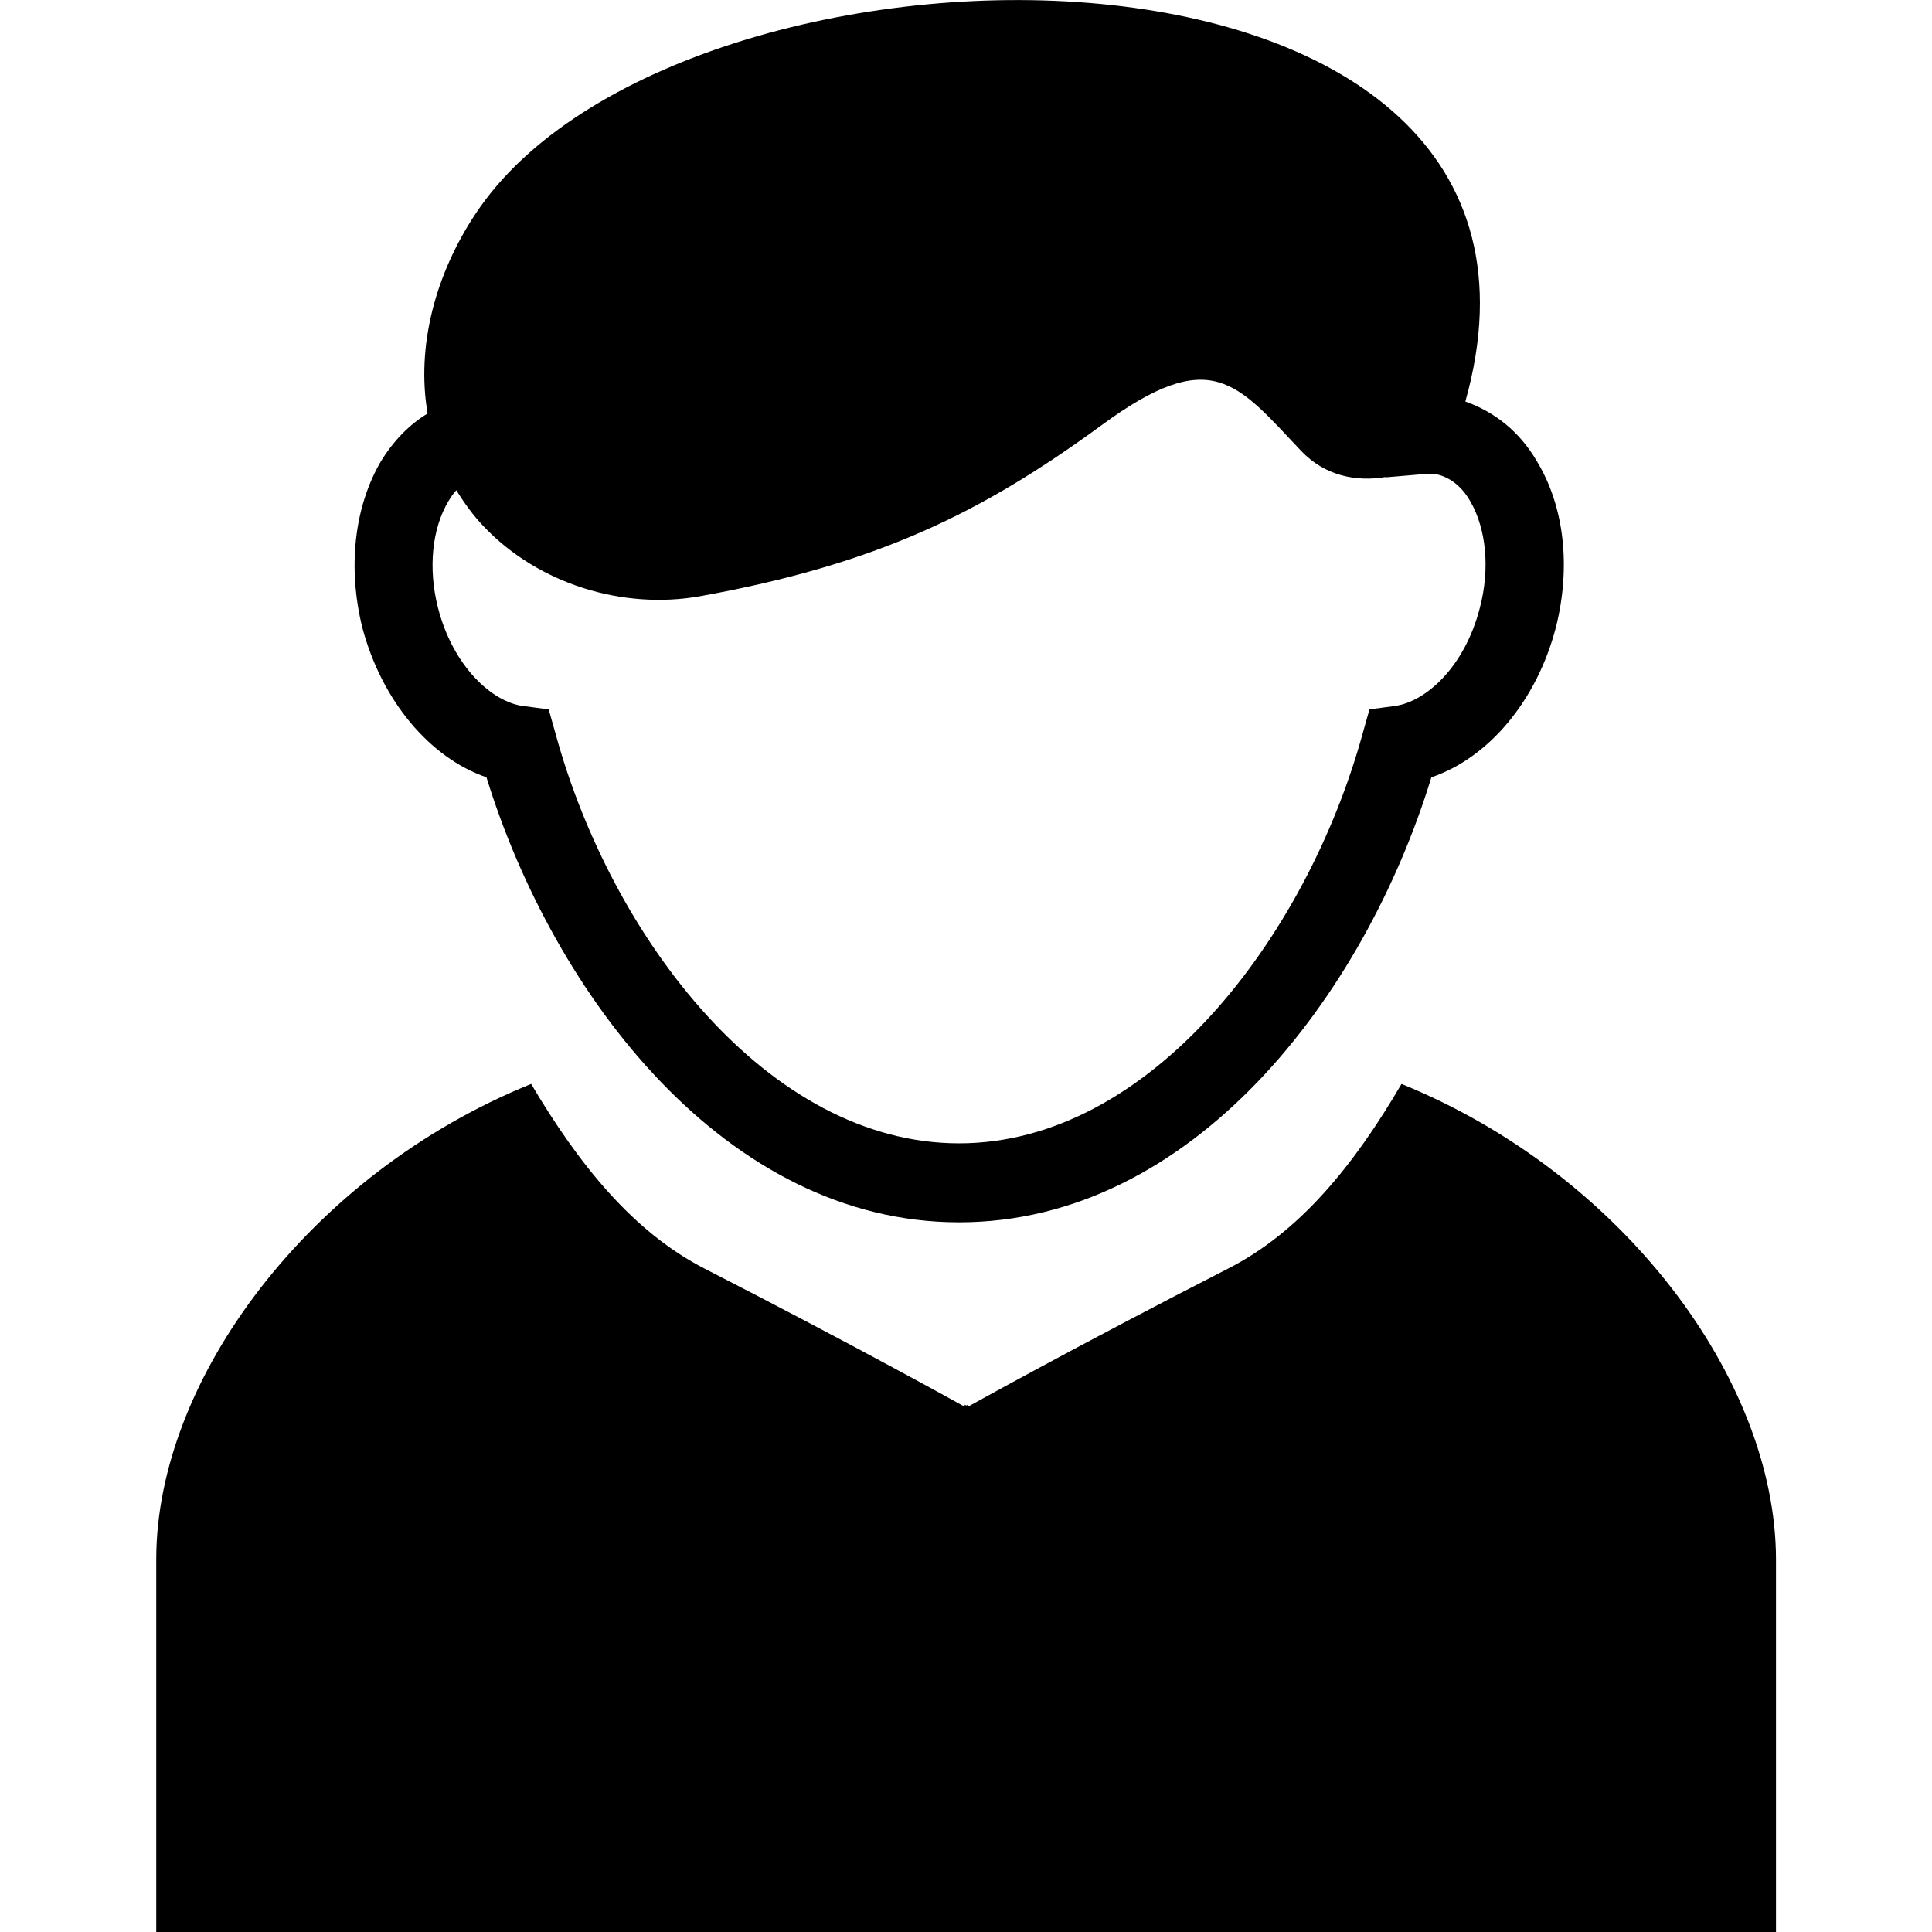 <svg xmlns="http://www.w3.org/2000/svg" width="32" height="32" viewBox="0 0 24 24">
    <path d="M 6.043 9.656 C 6.879 12.367 9.02 15.184 11.914 15.184 C 14.812 15.184 16.949 12.375 17.781 9.656 C 18.492 9.414 19.09 8.707 19.328 7.793 C 19.516 7.043 19.434 6.293 19.09 5.727 C 18.875 5.359 18.566 5.117 18.203 4.988 C 19.957 -1.254 8.441 -1.164 5.91 2.652 C 5.41 3.402 5.168 4.301 5.312 5.137 C 5.086 5.273 4.891 5.473 4.734 5.727 C 4.402 6.293 4.316 7.043 4.5 7.793 C 4.742 8.707 5.34 9.414 6.043 9.656 Z M 18.383 7.551 C 18.195 8.285 17.715 8.715 17.328 8.77 L 17.012 8.812 L 16.926 9.117 C 16.23 11.645 14.285 14.203 11.914 14.203 C 9.539 14.203 7.594 11.648 6.902 9.117 L 6.816 8.812 L 6.496 8.77 C 6.113 8.719 5.629 8.281 5.441 7.551 C 5.316 7.059 5.367 6.566 5.57 6.227 C 5.598 6.18 5.629 6.133 5.668 6.09 C 5.766 6.246 5.879 6.406 6.016 6.547 C 6.691 7.254 7.738 7.578 8.699 7.406 C 10.898 7.008 12.195 6.371 13.68 5.285 C 15.047 4.281 15.359 4.75 16.164 5.602 C 16.457 5.91 16.844 5.988 17.211 5.926 L 17.211 5.93 L 17.668 5.891 C 17.738 5.887 17.805 5.887 17.859 5.895 C 18.062 5.945 18.195 6.102 18.266 6.23 C 18.461 6.57 18.512 7.062 18.383 7.551 Z M 18.383 7.551"/>
    <path d="M 17.41 13.465 C 16.828 14.461 16.152 15.305 15.25 15.762 C 13.402 16.707 12.027 17.473 12.027 17.473 L 12.023 17.469 L 12.023 17.449 L 12.004 17.461 L 11.984 17.449 L 11.984 17.469 L 11.98 17.473 C 11.98 17.473 10.605 16.707 8.758 15.762 C 7.863 15.305 7.188 14.461 6.598 13.465 C 3.848 14.578 1.941 17.137 1.941 19.371 C 1.941 21.723 1.941 24.004 1.941 24.004 L 22.062 24.004 C 22.062 24.004 22.062 21.723 22.062 19.371 C 22.059 17.133 20.148 14.578 17.41 13.465 Z M 17.41 13.465"/>
</svg>
